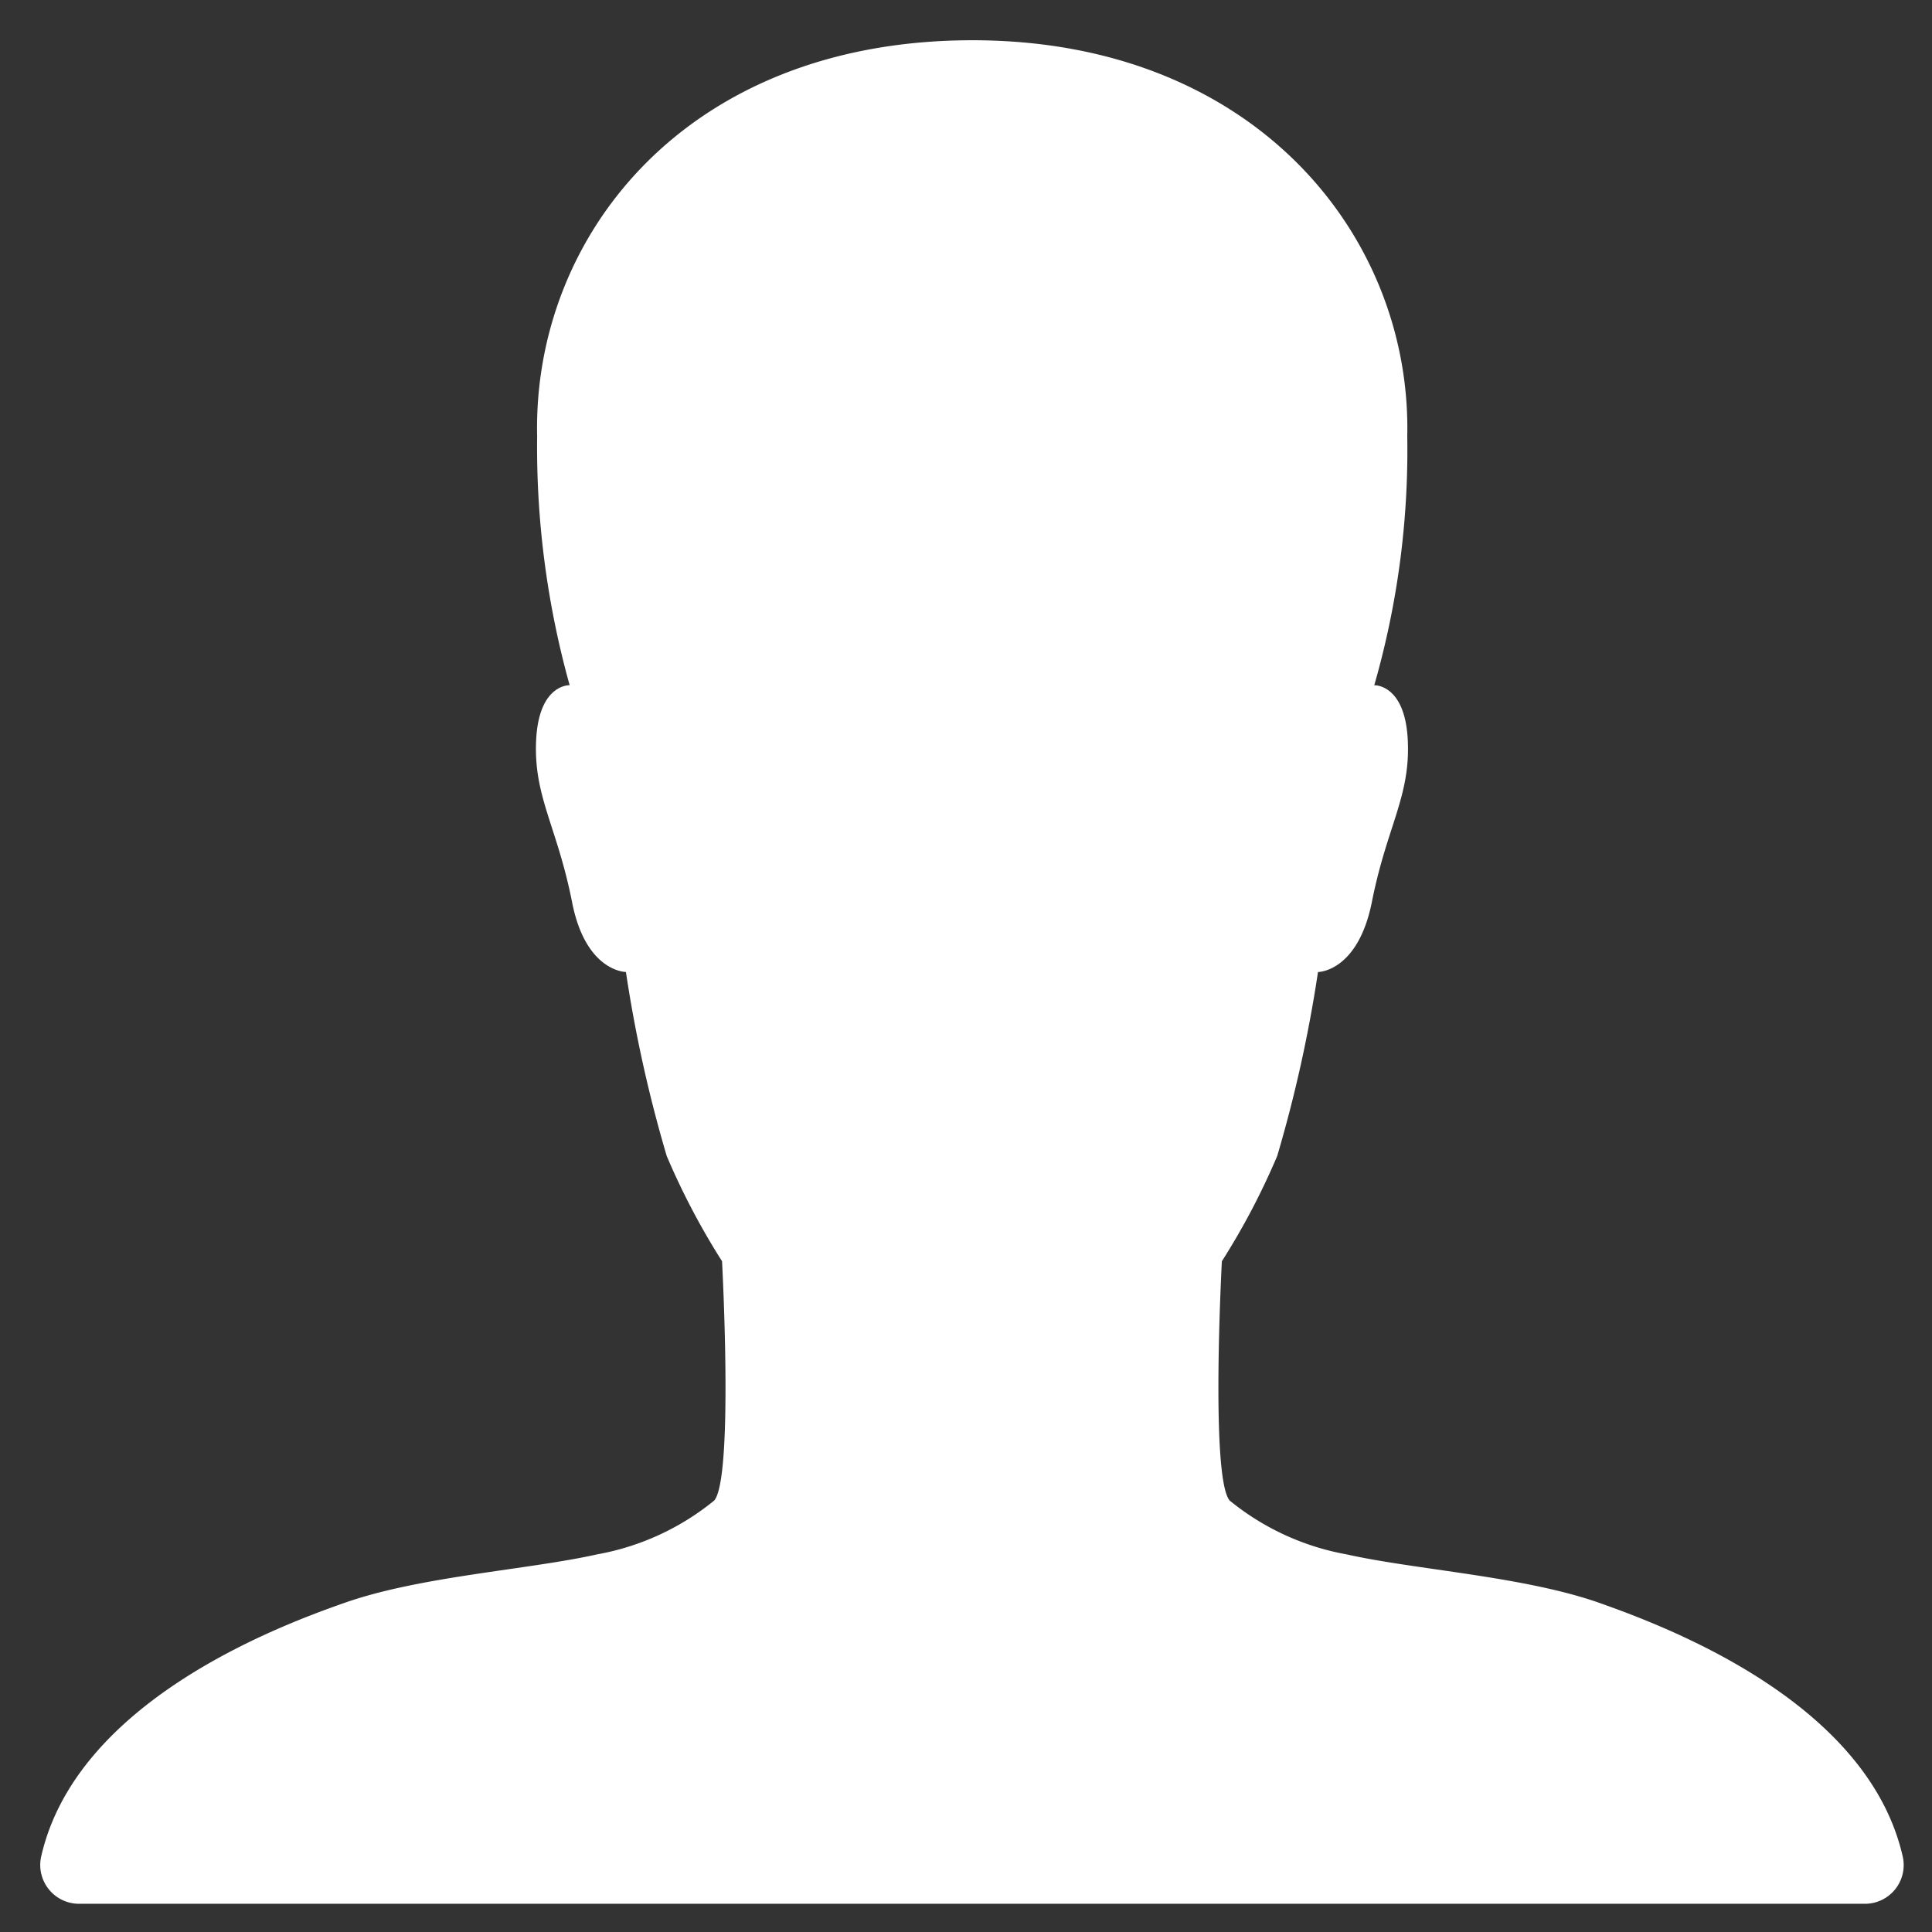 <svg xmlns="http://www.w3.org/2000/svg" xmlns:xlink="http://www.w3.org/1999/xlink" width="48" height="48" viewBox="0 0 48 48">
  <rect x="0" y="0" width="48" height="48" fill="#333333" stroke="none"/>
  <defs>
    <clipPath id="clip-Personal_Profile">
      <rect width="48" height="48"/>
    </clipPath>
  </defs>
  <g id="Personal_Profile" data-name="Personal Profile" clip-path="url(#clip-Personal_Profile)">
    <path id="Icon_ionic-ios-person" data-name="Icon ionic-ios-person" d="M50.775,49.63c-.868-3.834-5.824-5.7-7.536-6.306-1.881-.663-4.558-.82-6.282-1.206a6.382,6.382,0,0,1-2.906-1.338c-.482-.579-.193-5.944-.193-5.944a17.884,17.884,0,0,0,1.375-2.616,33.747,33.747,0,0,0,1.013-4.57s.989,0,1.338-1.736c.374-1.893.965-2.628.892-4.039-.072-1.387-.832-1.35-.832-1.35a21.14,21.14,0,0,0,.82-6.185C38.573,9.383,34.69,4.5,27.661,4.5c-7.126,0-10.924,4.883-10.815,9.839a22.05,22.05,0,0,0,.808,6.185s-.76-.036-.832,1.35c-.072,1.411.518,2.146.892,4.039.338,1.736,1.338,1.736,1.338,1.736a33.748,33.748,0,0,0,1.013,4.57,17.884,17.884,0,0,0,1.375,2.616s.289,5.365-.193,5.944a6.382,6.382,0,0,1-2.906,1.338c-1.724.386-4.4.543-6.282,1.206-1.712.6-6.668,2.472-7.536,6.306a.964.964,0,0,0,.953,1.17H49.834A.962.962,0,0,0,50.775,49.63Z" transform="translate(-3.501 -3.5)" fill="#fff"/>
  </g>
</svg>
